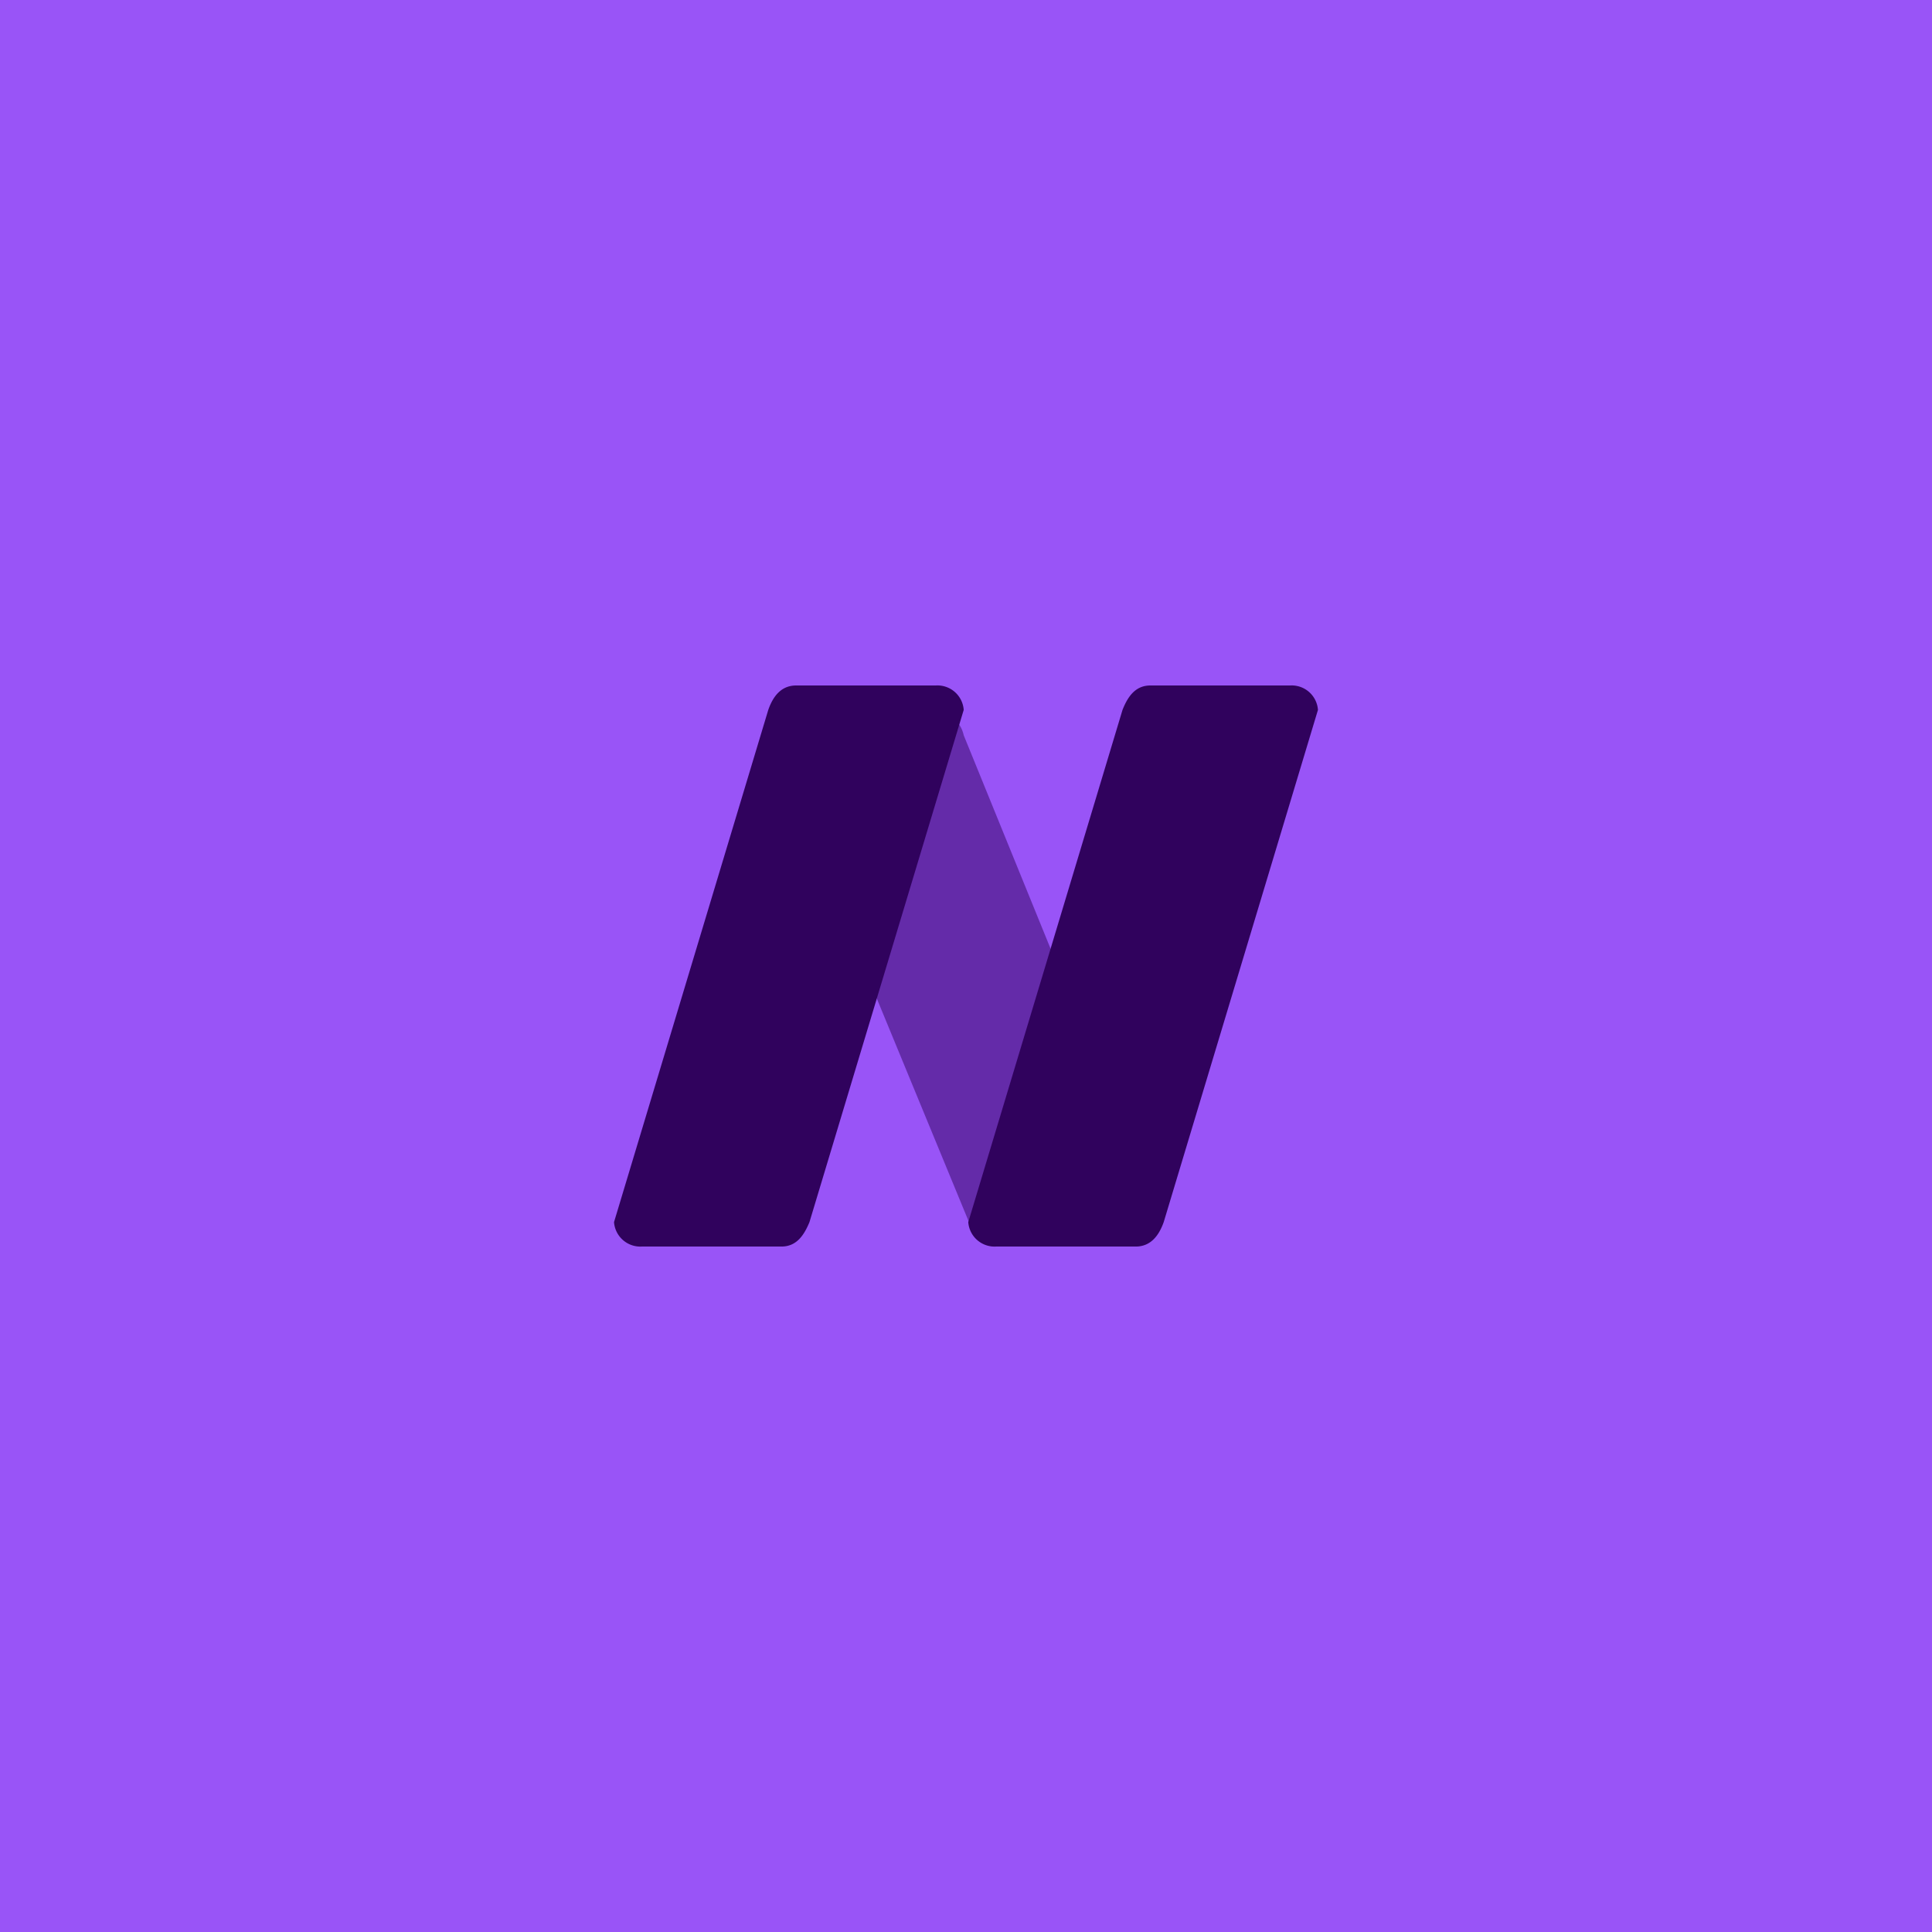 <svg xmlns="http://www.w3.org/2000/svg" xmlns:xlink="http://www.w3.org/1999/xlink" width="200" height="200" viewBox="0 0 200 200">
  <defs>
    <clipPath id="clip-path">
      <rect id="Rectangle_4258" data-name="Rectangle 4258" width="200" height="200" fill="none"/>
    </clipPath>
  </defs>
  <g id="Group_11215" data-name="Group 11215" transform="translate(0 5)">
    <g id="Group_8186" data-name="Group 8186" transform="translate(0 -5)" clip-path="url(#clip-path)">
      <rect id="Rectangle_4255" data-name="Rectangle 4255" width="200" height="200" fill="#9954f7"/>
      <g id="Group_10062" data-name="Group 10062" transform="translate(63.564 70.96)">
        <path id="Path_315" data-name="Path 315" d="M1.89,0H16.342a3.211,3.211,0,0,1,2.89,2.529L39.732,52.9c-.9,1.641-1.08,2.2-2.616,2.552H22.665c-1.6,0-2.267-1.054-2.89-2.529L-1,2.529A2.728,2.728,0,0,1,1.89,0Z" transform="translate(16.967 2.624)" fill="#30025d" opacity="0.5"/>
        <path id="Path_316" data-name="Path 316" d="M5.23,0H19.682a2.728,2.728,0,0,1,2.89,2.529L6.605,55.552c-.531,1.282-1.294,2.529-2.89,2.529H-10.737a2.728,2.728,0,0,1-2.89-2.529L2.34,2.529C2.809,1.186,3.634,0,5.23,0Z" transform="translate(13.627)" fill="#30025d"/>
        <path id="Path_317" data-name="Path 317" d="M5.23,0H19.682a2.728,2.728,0,0,1,2.89,2.529L6.605,55.552c-.469,1.317-1.294,2.529-2.89,2.529H-10.737a2.728,2.728,0,0,1-2.89-2.529L2.34,2.529C2.866,1.208,3.634,0,5.23,0Z" transform="translate(50.298)" fill="#30025d"/>
      </g>
    </g>
  </g>
</svg>

